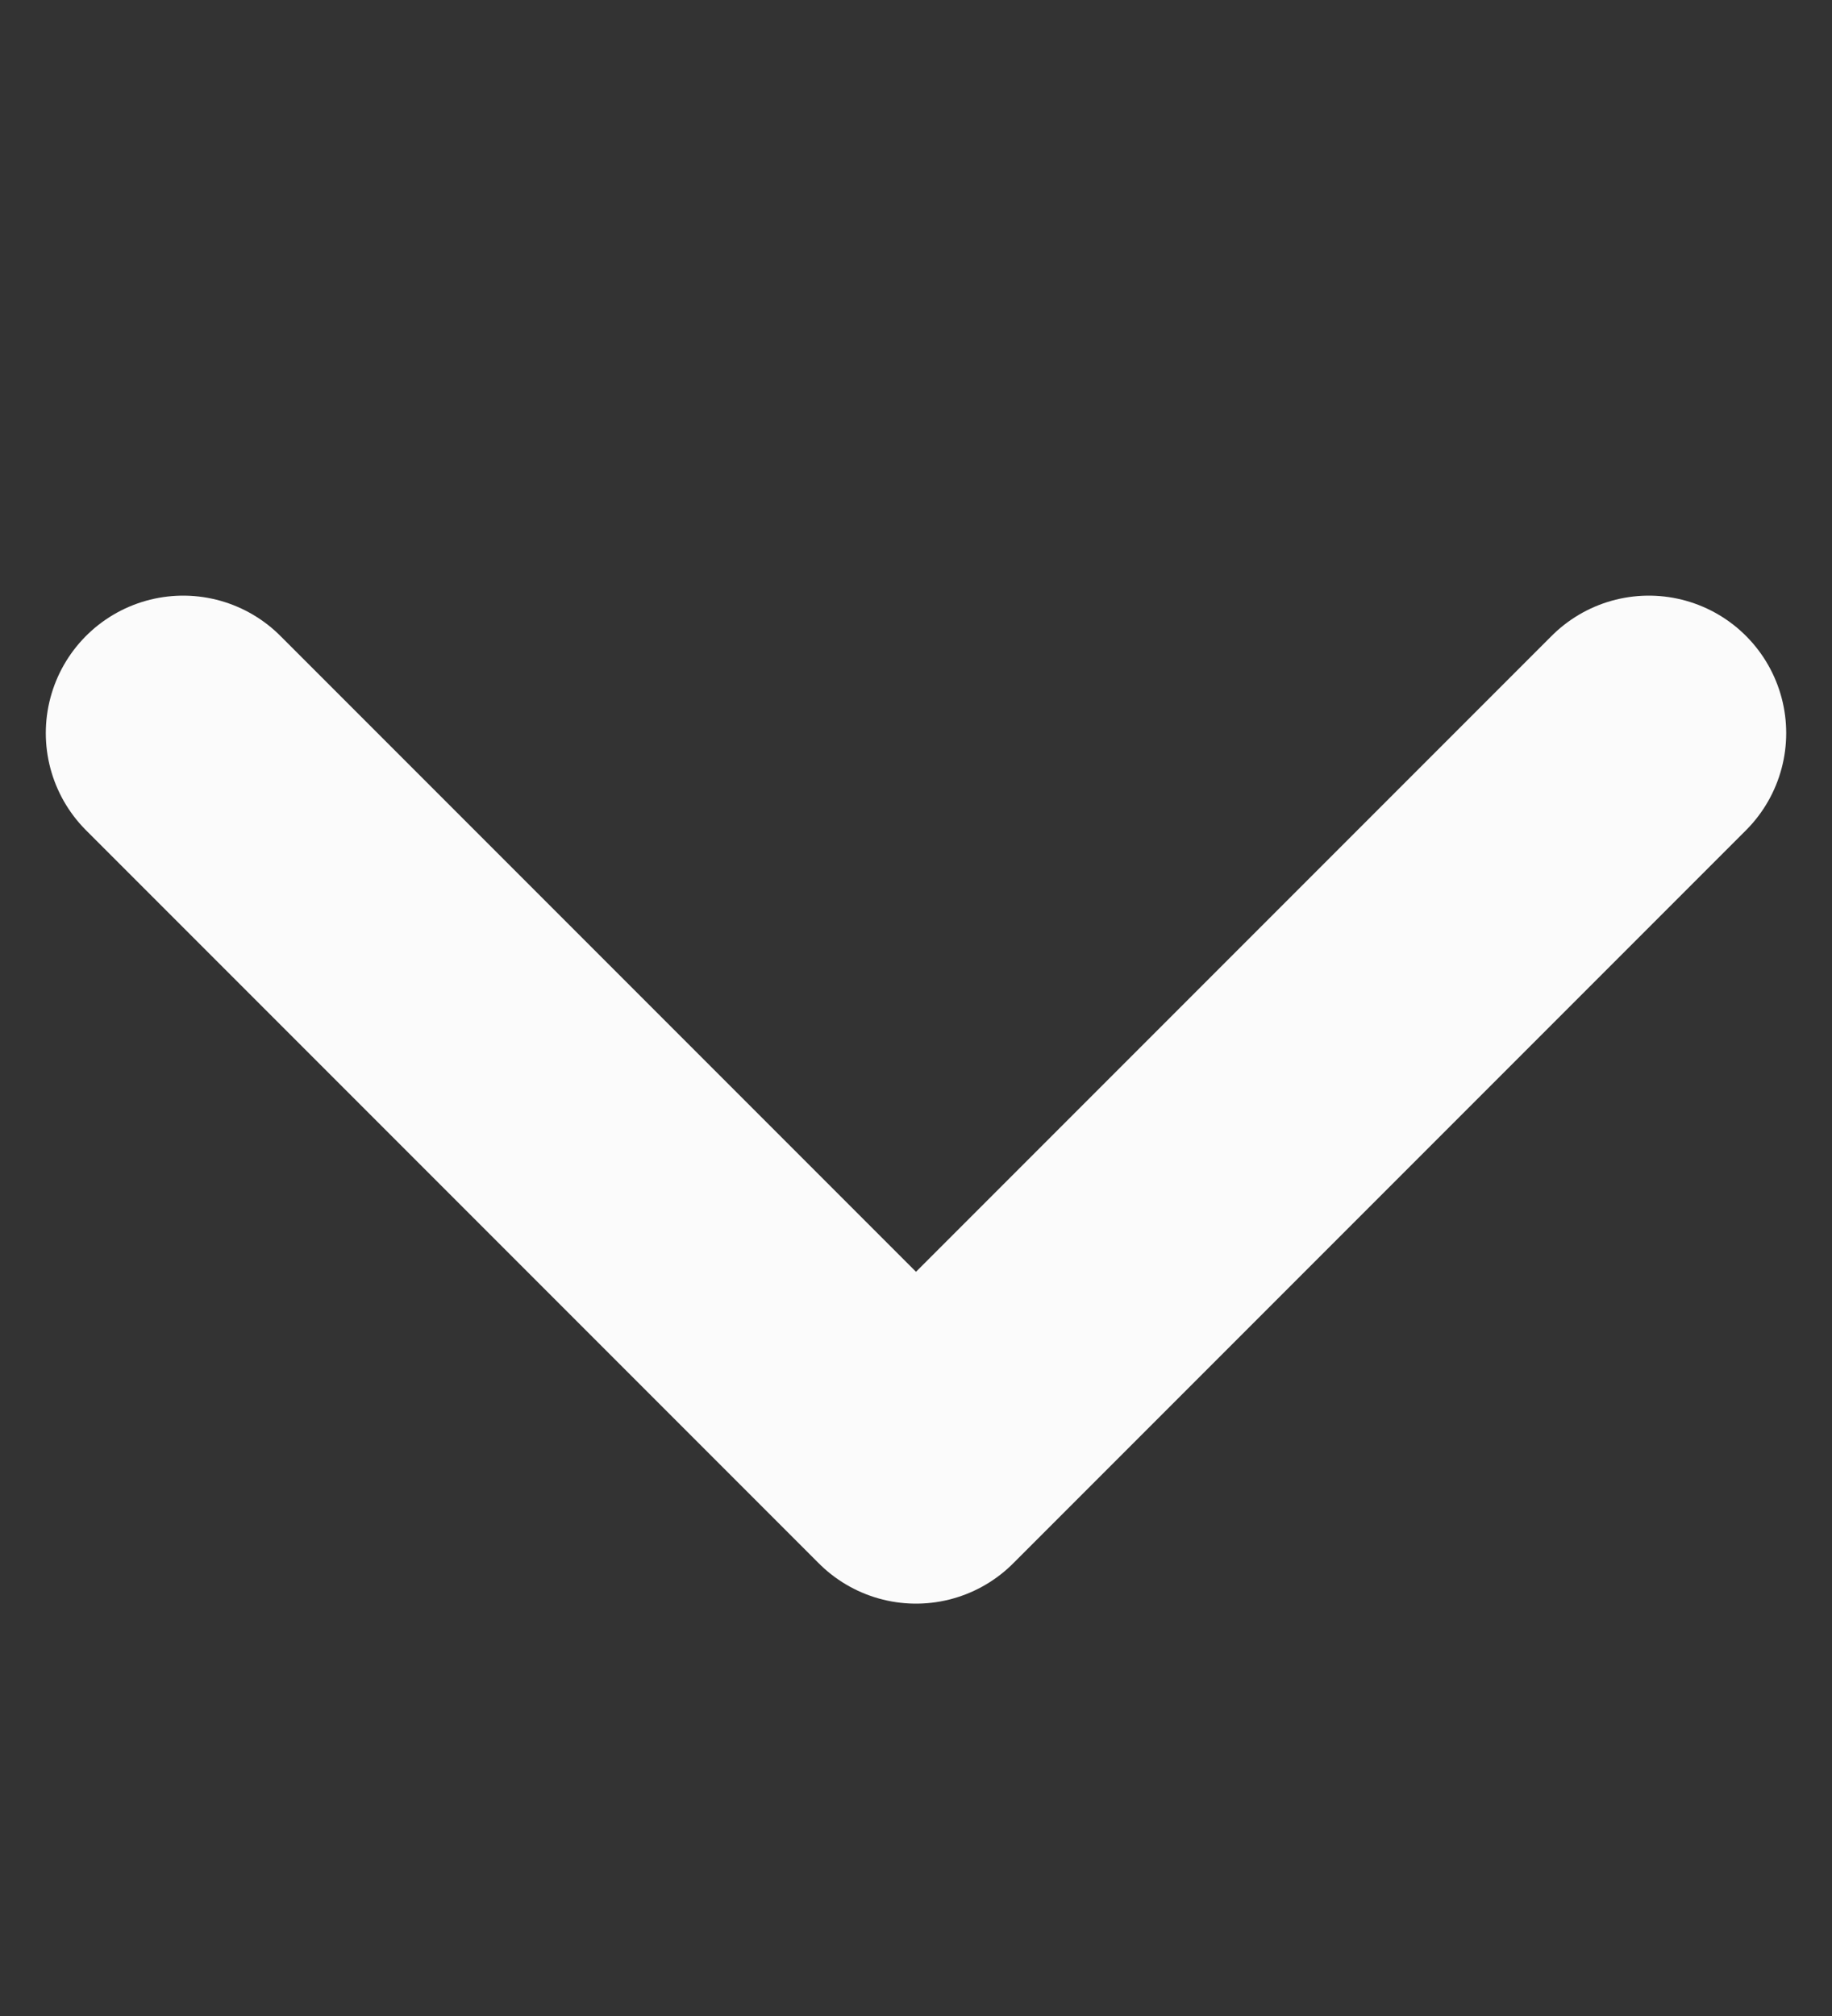<svg width="10" height="11" viewBox="0 0 10 11" fill="none" xmlns="http://www.w3.org/2000/svg">
<rect x="0" y="0" width="10" height="11" fill="#333333" stroke="none"/>
<path d="M1 4L5 8L9 4" stroke="#FBFBFB" stroke-width="1.5" stroke-linecap="round" stroke-linejoin="round"/>
</svg>
